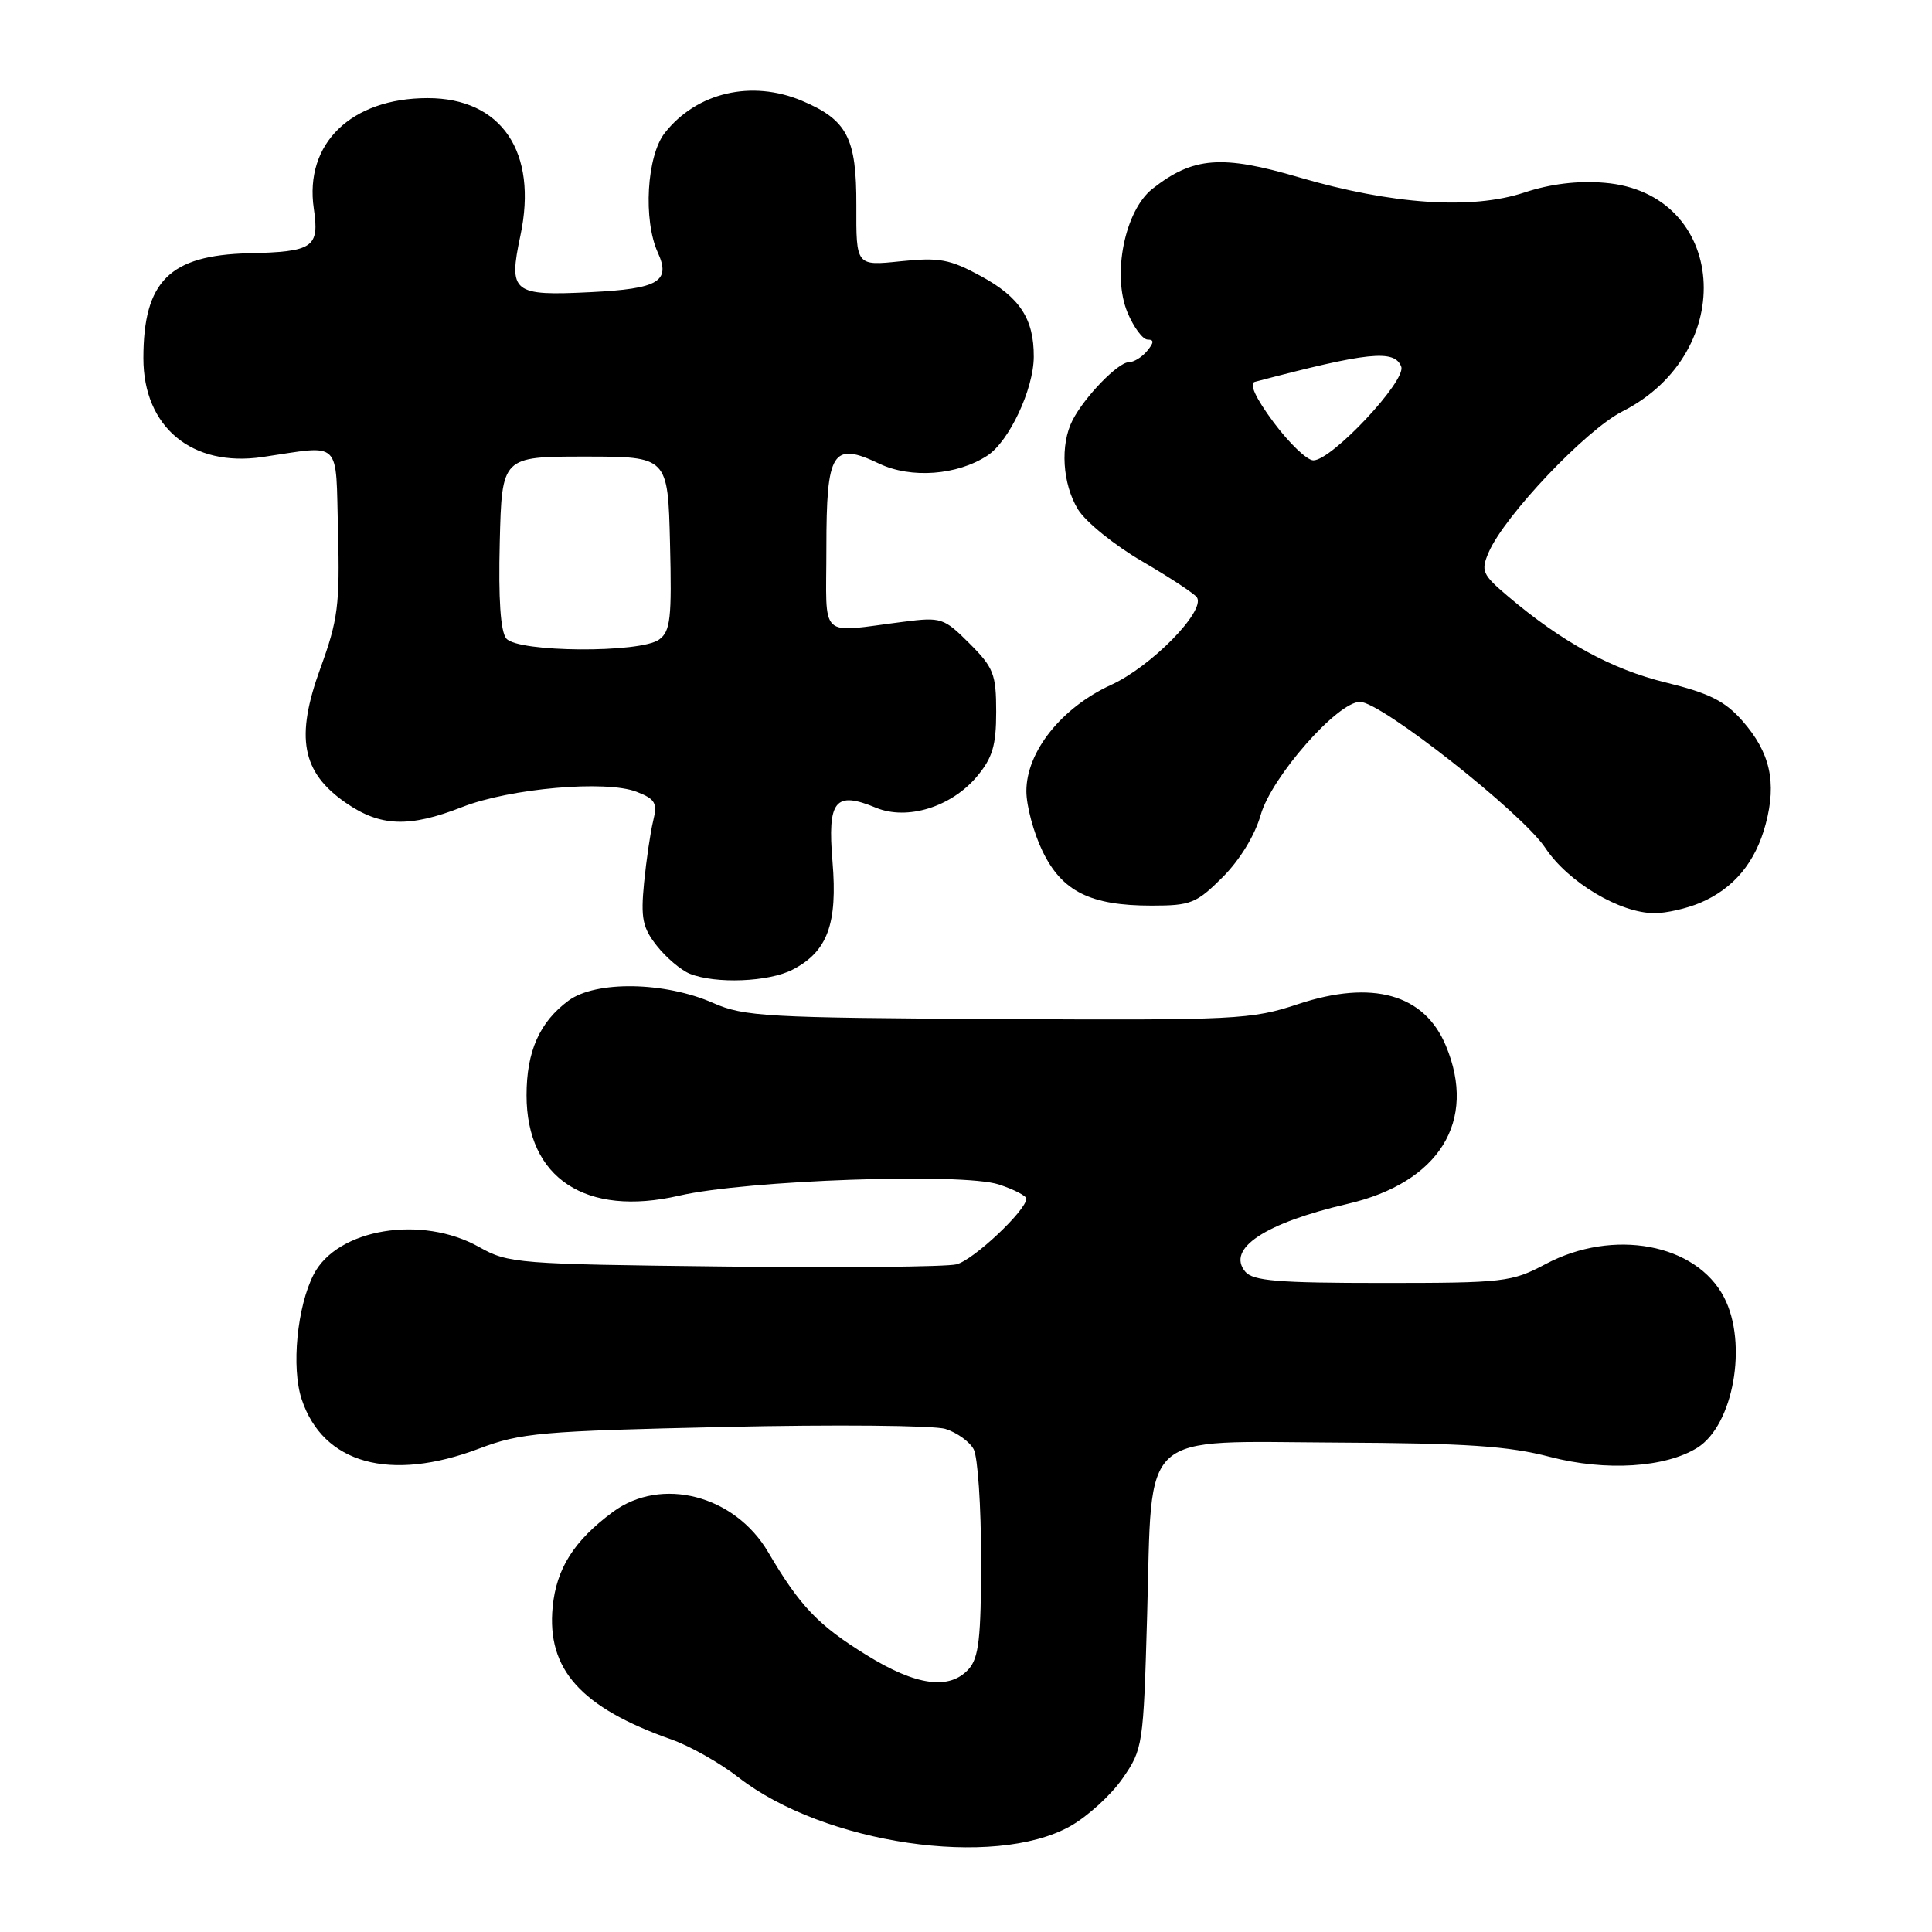 <?xml version="1.0" encoding="UTF-8" standalone="no"?>
<!DOCTYPE svg PUBLIC "-//W3C//DTD SVG 1.1//EN" "http://www.w3.org/Graphics/SVG/1.1/DTD/svg11.dtd" >
<svg xmlns="http://www.w3.org/2000/svg" xmlns:xlink="http://www.w3.org/1999/xlink" version="1.1" viewBox="0 0 256 256">
 <g >
 <path fill="currentColor"
d=" M 141.81 241.98 C 144.10 240.70 147.22 237.86 148.74 235.66 C 151.44 231.77 151.51 231.30 152.00 214.04 C 152.71 189.16 150.65 191.02 177.26 191.15 C 194.26 191.23 199.87 191.60 205.40 193.05 C 212.77 194.97 220.66 194.48 224.91 191.83 C 229.69 188.84 231.62 178.02 228.45 171.91 C 224.76 164.78 213.76 162.73 204.79 167.50 C 200.31 169.88 199.30 170.00 183.17 170.00 C 169.35 170.00 166.02 169.73 165.00 168.50 C 162.48 165.46 167.61 162.06 178.56 159.52 C 190.71 156.70 195.77 148.56 191.58 138.55 C 188.73 131.72 181.85 129.79 172.00 133.05 C 165.82 135.10 163.87 135.20 132.22 135.03 C 101.59 134.87 98.59 134.70 94.52 132.91 C 88.11 130.07 78.94 129.92 75.33 132.59 C 71.49 135.43 69.77 139.31 69.77 145.13 C 69.77 156.12 77.62 161.29 90.00 158.43 C 98.92 156.37 127.56 155.37 132.35 156.95 C 134.36 157.61 136.00 158.46 136.00 158.83 C 135.98 160.38 128.98 166.97 126.74 167.53 C 125.40 167.87 111.52 168.00 95.90 167.82 C 68.60 167.51 67.35 167.41 63.51 165.25 C 55.90 160.95 44.71 162.79 41.57 168.86 C 39.37 173.12 38.58 181.21 39.97 185.40 C 42.79 193.95 51.68 196.42 63.50 191.94 C 69.00 189.86 71.69 189.62 96.00 189.08 C 110.58 188.75 123.75 188.87 125.27 189.34 C 126.80 189.82 128.48 191.03 129.02 192.04 C 129.56 193.05 130.00 199.60 130.00 206.61 C 130.00 217.05 129.70 219.67 128.35 221.17 C 125.80 223.98 121.41 223.38 114.84 219.32 C 108.40 215.35 106.00 212.83 101.79 205.67 C 97.35 198.11 87.64 195.60 81.21 200.34 C 76.06 204.15 73.72 207.83 73.23 212.94 C 72.44 221.21 76.96 226.25 88.99 230.50 C 91.43 231.36 95.41 233.61 97.85 235.51 C 109.17 244.33 131.73 247.65 141.81 241.98 Z  M 105.03 128.48 C 109.65 126.09 111.00 122.43 110.31 114.16 C 109.63 106.05 110.65 104.78 116.07 107.03 C 120.20 108.74 126.03 106.94 129.43 102.91 C 131.51 100.43 132.00 98.80 132.00 94.32 C 132.00 89.33 131.66 88.46 128.46 85.26 C 125.07 81.87 124.72 81.75 119.71 82.39 C 108.30 83.83 109.50 84.98 109.50 72.61 C 109.50 59.76 110.30 58.49 116.51 61.44 C 120.72 63.44 126.84 62.98 130.83 60.37 C 133.71 58.49 136.95 51.60 136.98 47.30 C 137.01 42.26 135.14 39.40 130.00 36.60 C 125.85 34.34 124.48 34.09 119.34 34.62 C 113.44 35.24 113.44 35.24 113.47 27.23 C 113.50 18.28 112.27 15.90 106.28 13.36 C 99.61 10.54 92.31 12.24 88.09 17.61 C 85.69 20.66 85.20 29.16 87.17 33.48 C 88.91 37.29 87.25 38.27 78.29 38.71 C 67.91 39.23 67.35 38.78 68.96 31.20 C 71.30 20.16 66.47 13.00 56.67 13.00 C 46.53 13.00 40.32 19.03 41.58 27.63 C 42.34 32.80 41.53 33.36 32.94 33.56 C 22.47 33.82 19.00 37.27 19.00 47.47 C 19.00 56.59 25.43 61.93 34.77 60.56 C 45.43 58.99 44.46 58.04 44.79 70.43 C 45.04 80.14 44.78 82.16 42.46 88.53 C 39.11 97.71 39.97 102.32 45.81 106.37 C 50.40 109.55 54.21 109.69 61.24 106.94 C 67.59 104.45 80.32 103.34 84.36 104.92 C 86.84 105.88 87.13 106.41 86.55 108.77 C 86.18 110.27 85.64 113.97 85.34 117.00 C 84.89 121.67 85.14 122.93 87.04 125.33 C 88.27 126.89 90.23 128.55 91.39 129.02 C 94.80 130.40 101.87 130.12 105.03 128.48 Z  M 225.28 119.63 C 229.74 117.73 232.62 114.27 233.97 109.17 C 235.44 103.63 234.55 99.70 230.89 95.53 C 228.57 92.89 226.49 91.85 220.74 90.44 C 213.56 88.69 206.98 85.09 199.80 79.00 C 196.39 76.11 196.20 75.65 197.26 73.18 C 199.36 68.33 210.14 56.96 214.97 54.52 C 230.50 46.65 228.86 25.57 212.61 24.22 C 209.07 23.92 205.41 24.37 201.98 25.51 C 195.02 27.82 184.43 27.10 172.14 23.50 C 161.88 20.48 158.09 20.78 152.70 25.02 C 149.04 27.90 147.32 36.43 149.40 41.41 C 150.22 43.38 151.43 45.00 152.07 45.00 C 152.94 45.00 152.92 45.39 152.00 46.50 C 151.32 47.33 150.22 48.00 149.56 48.00 C 148.16 48.00 143.71 52.58 142.12 55.68 C 140.45 58.93 140.77 64.11 142.84 67.50 C 143.85 69.15 147.69 72.26 151.38 74.40 C 155.06 76.55 158.31 78.69 158.61 79.17 C 159.73 80.99 152.53 88.33 147.23 90.75 C 140.66 93.76 136.00 99.60 136.00 104.83 C 136.00 106.78 136.96 110.36 138.14 112.79 C 140.72 118.13 144.48 120.00 152.59 120.00 C 157.79 120.00 158.53 119.70 162.01 116.23 C 164.28 113.96 166.29 110.67 167.05 107.98 C 168.48 102.96 177.22 93.00 180.21 93.00 C 183.00 93.00 201.68 107.72 204.75 112.34 C 207.78 116.90 214.64 121.00 219.24 121.00 C 220.80 121.00 223.51 120.38 225.28 119.63 Z  M 67.09 84.61 C 66.32 83.68 66.03 79.37 66.22 71.86 C 66.50 60.50 66.50 60.50 77.50 60.50 C 88.50 60.50 88.50 60.50 88.78 71.99 C 89.03 81.92 88.84 83.65 87.34 84.74 C 84.86 86.56 68.62 86.45 67.09 84.61 Z  M 168.76 55.96 C 166.40 52.79 165.48 50.81 166.26 50.60 C 181.27 46.64 184.78 46.27 185.67 48.58 C 186.38 50.43 176.47 61.00 174.03 61.00 C 173.19 61.00 170.82 58.73 168.76 55.96 Z "/>
</g>
</svg>